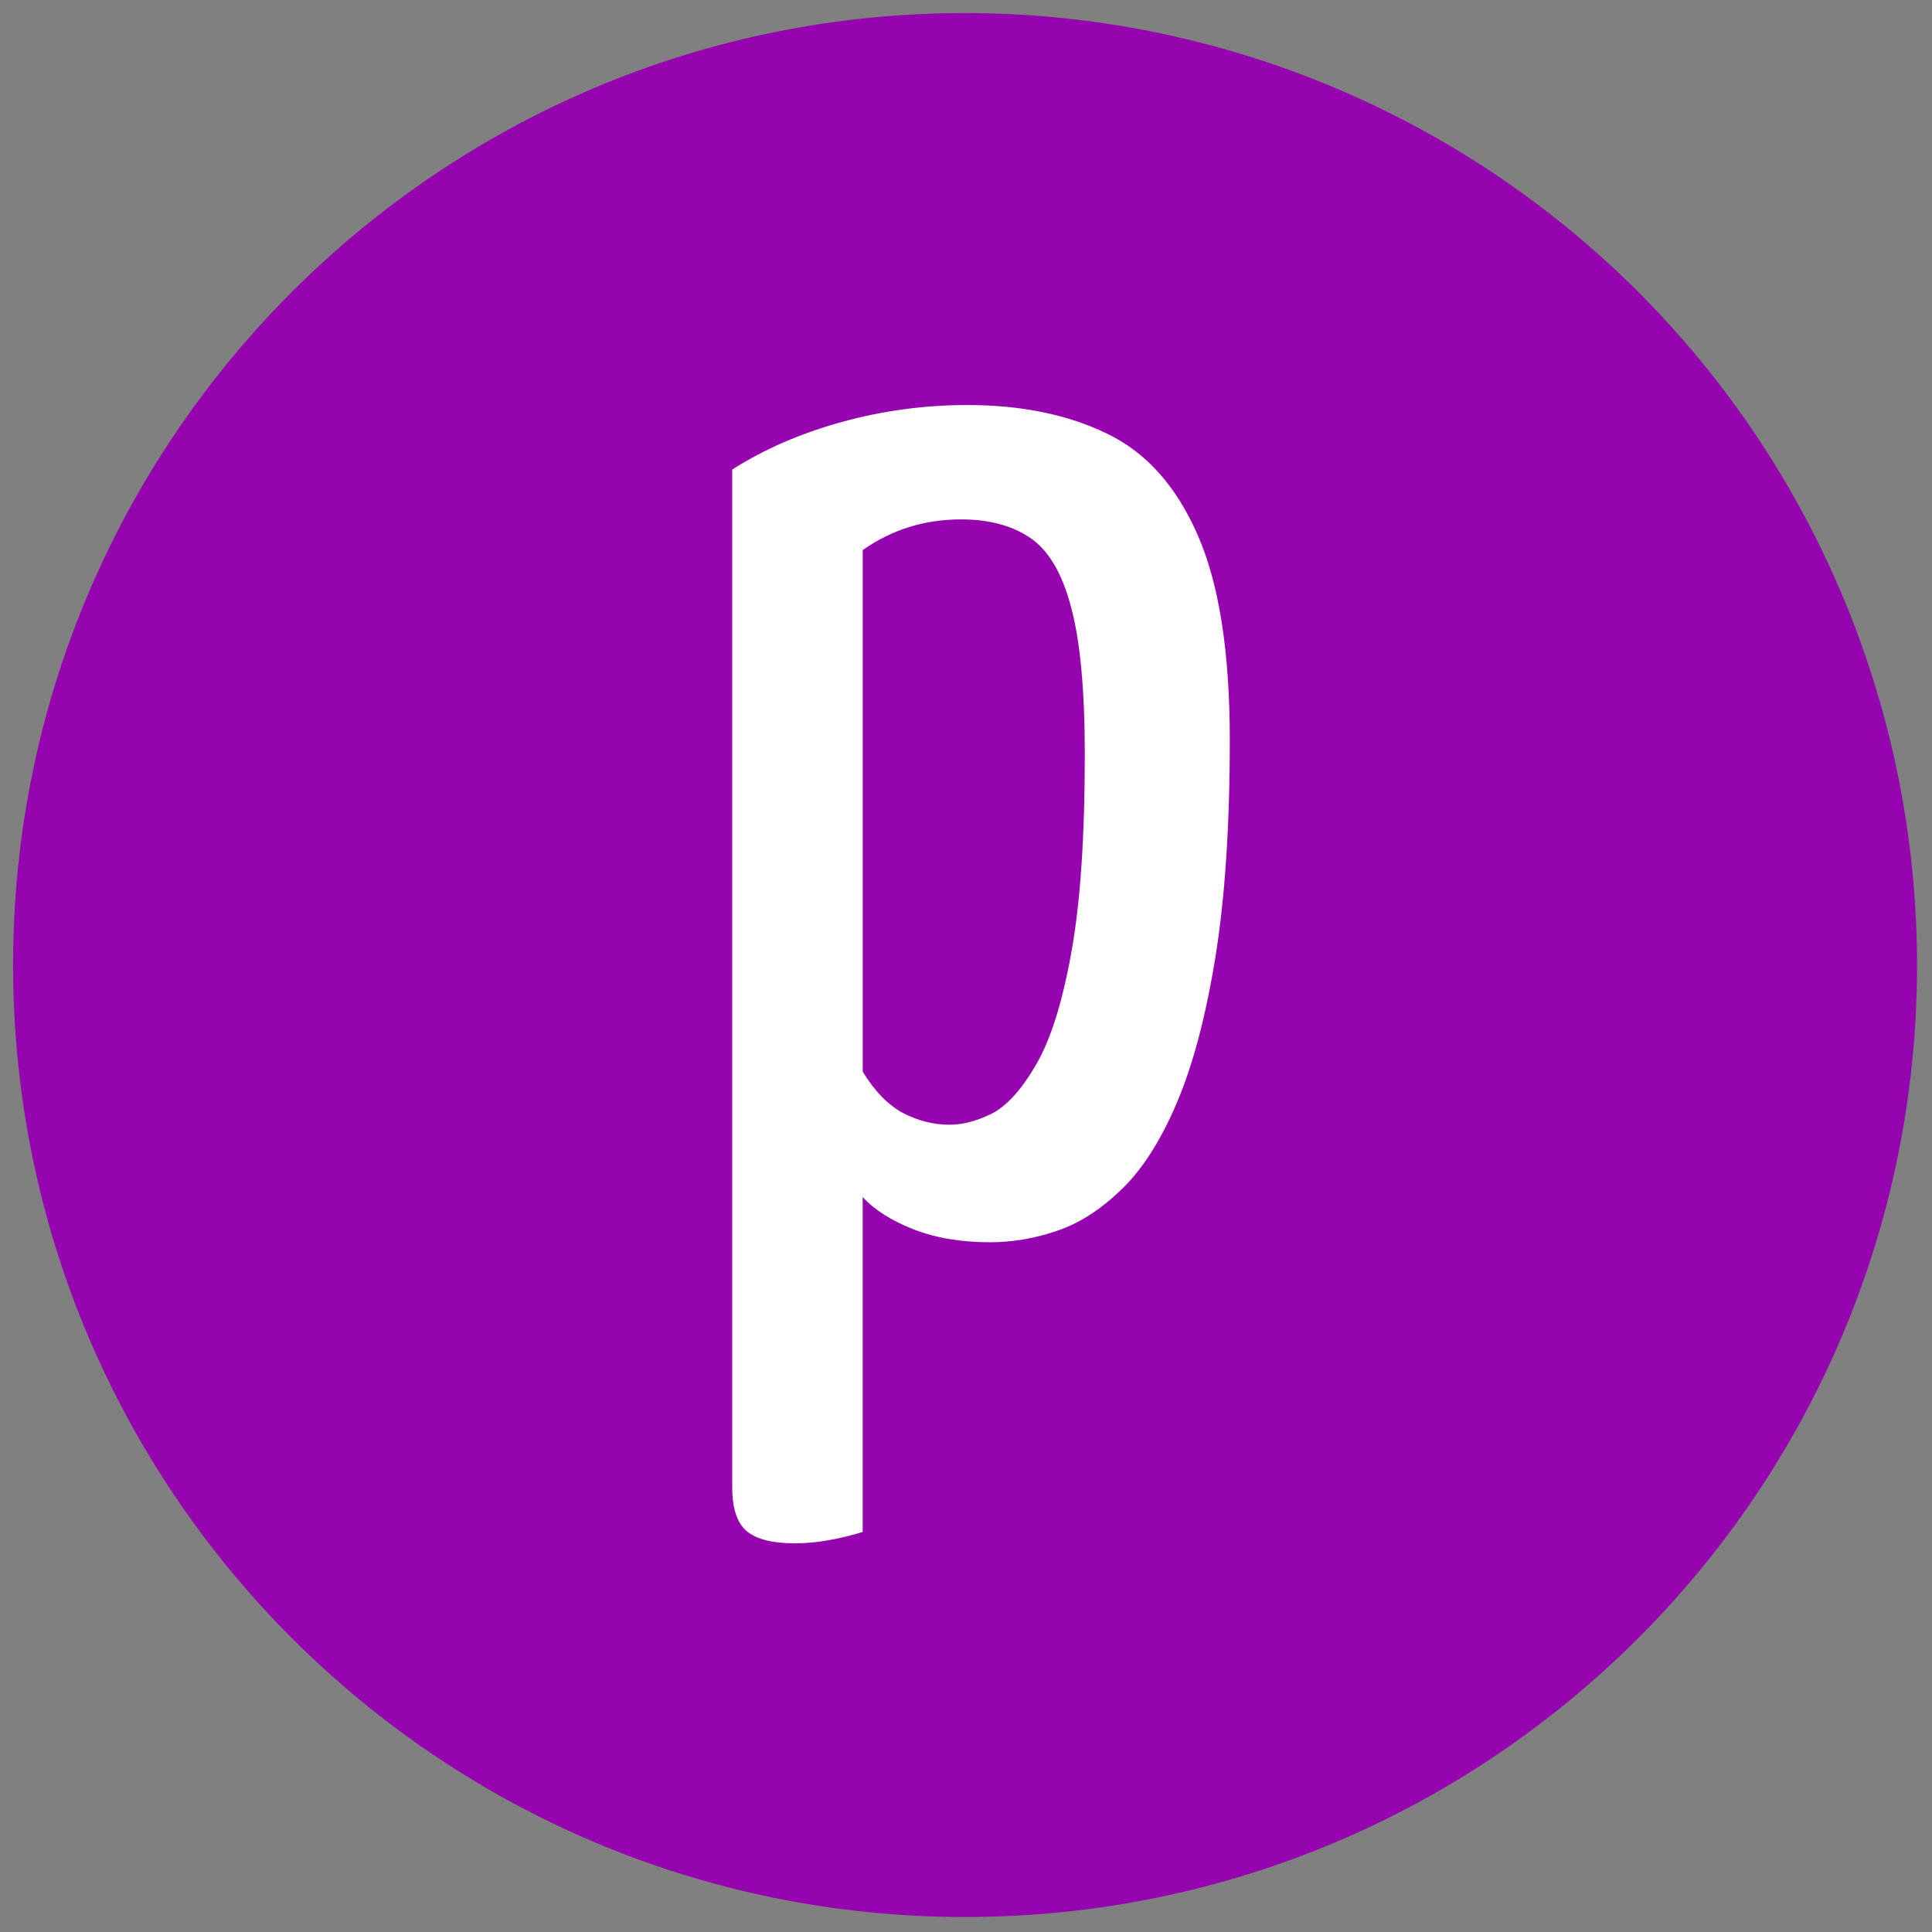 <svg version="1.1" viewBox="0.0 0.0 76.801 76.801" fill="none" stroke="none" stroke-linecap="square" stroke-miterlimit="10"
    xmlns:xlink="http://www.w3.org/1999/xlink"
    xmlns="http://www.w3.org/2000/svg">
    <rect x="0.0" y="0.0" width="76.801" height="76.801" fill="#808080" stroke="none"/>
    <g xmlns="http://www.w3.org/2000/svg">
        <path fill="#9504af" d="m0.52 38.362l0 0c0 -20.9 16.943 -37.843 37.843 -37.843l0 0c10.036 0 19.662 3.987 26.759 11.084c7.097 7.097 11.084 16.722 11.084 26.759l0 0c0 20.9 -16.943 37.843 -37.843 37.843l0 0c-20.9 0 -37.843 -16.943 -37.843 -37.843z" fill-rule="evenodd"/>
        <path fill="#ffffff" d="m31.607 61.351q-1.344 0 -1.922 -0.484q-0.578 -0.484 -0.578 -1.75l0 -40.453q1.922 -1.219 4.359 -1.891q2.438 -0.672 4.984 -0.672q3.203 0 5.531 1.125q2.344 1.109 3.625 4.031q1.281 2.906 1.281 8.156q0 5.125 -0.578 8.672q-0.578 3.547 -1.547 5.797q-0.953 2.234 -2.203 3.422q-1.234 1.188 -2.547 1.625q-1.312 0.453 -2.656 0.453q-1.734 0 -3.047 -0.516q-1.312 -0.516 -2.016 -1.281l0 13.312q-0.641 0.203 -1.344 0.328q-0.703 0.125 -1.344 0.125zm6.141 -16.641q0.781 0 1.672 -0.438q0.891 -0.453 1.75 -1.922q0.875 -1.484 1.406 -4.422q0.547 -2.953 0.547 -7.938q0 -3.844 -0.547 -5.859q-0.531 -2.016 -1.625 -2.75q-1.078 -0.734 -2.75 -0.734q-2.172 0 -3.906 1.219l0 20.734q0.703 1.156 1.594 1.641q0.906 0.469 1.859 0.469z" fill-rule="nonzero"/>
    </g>
</svg>
